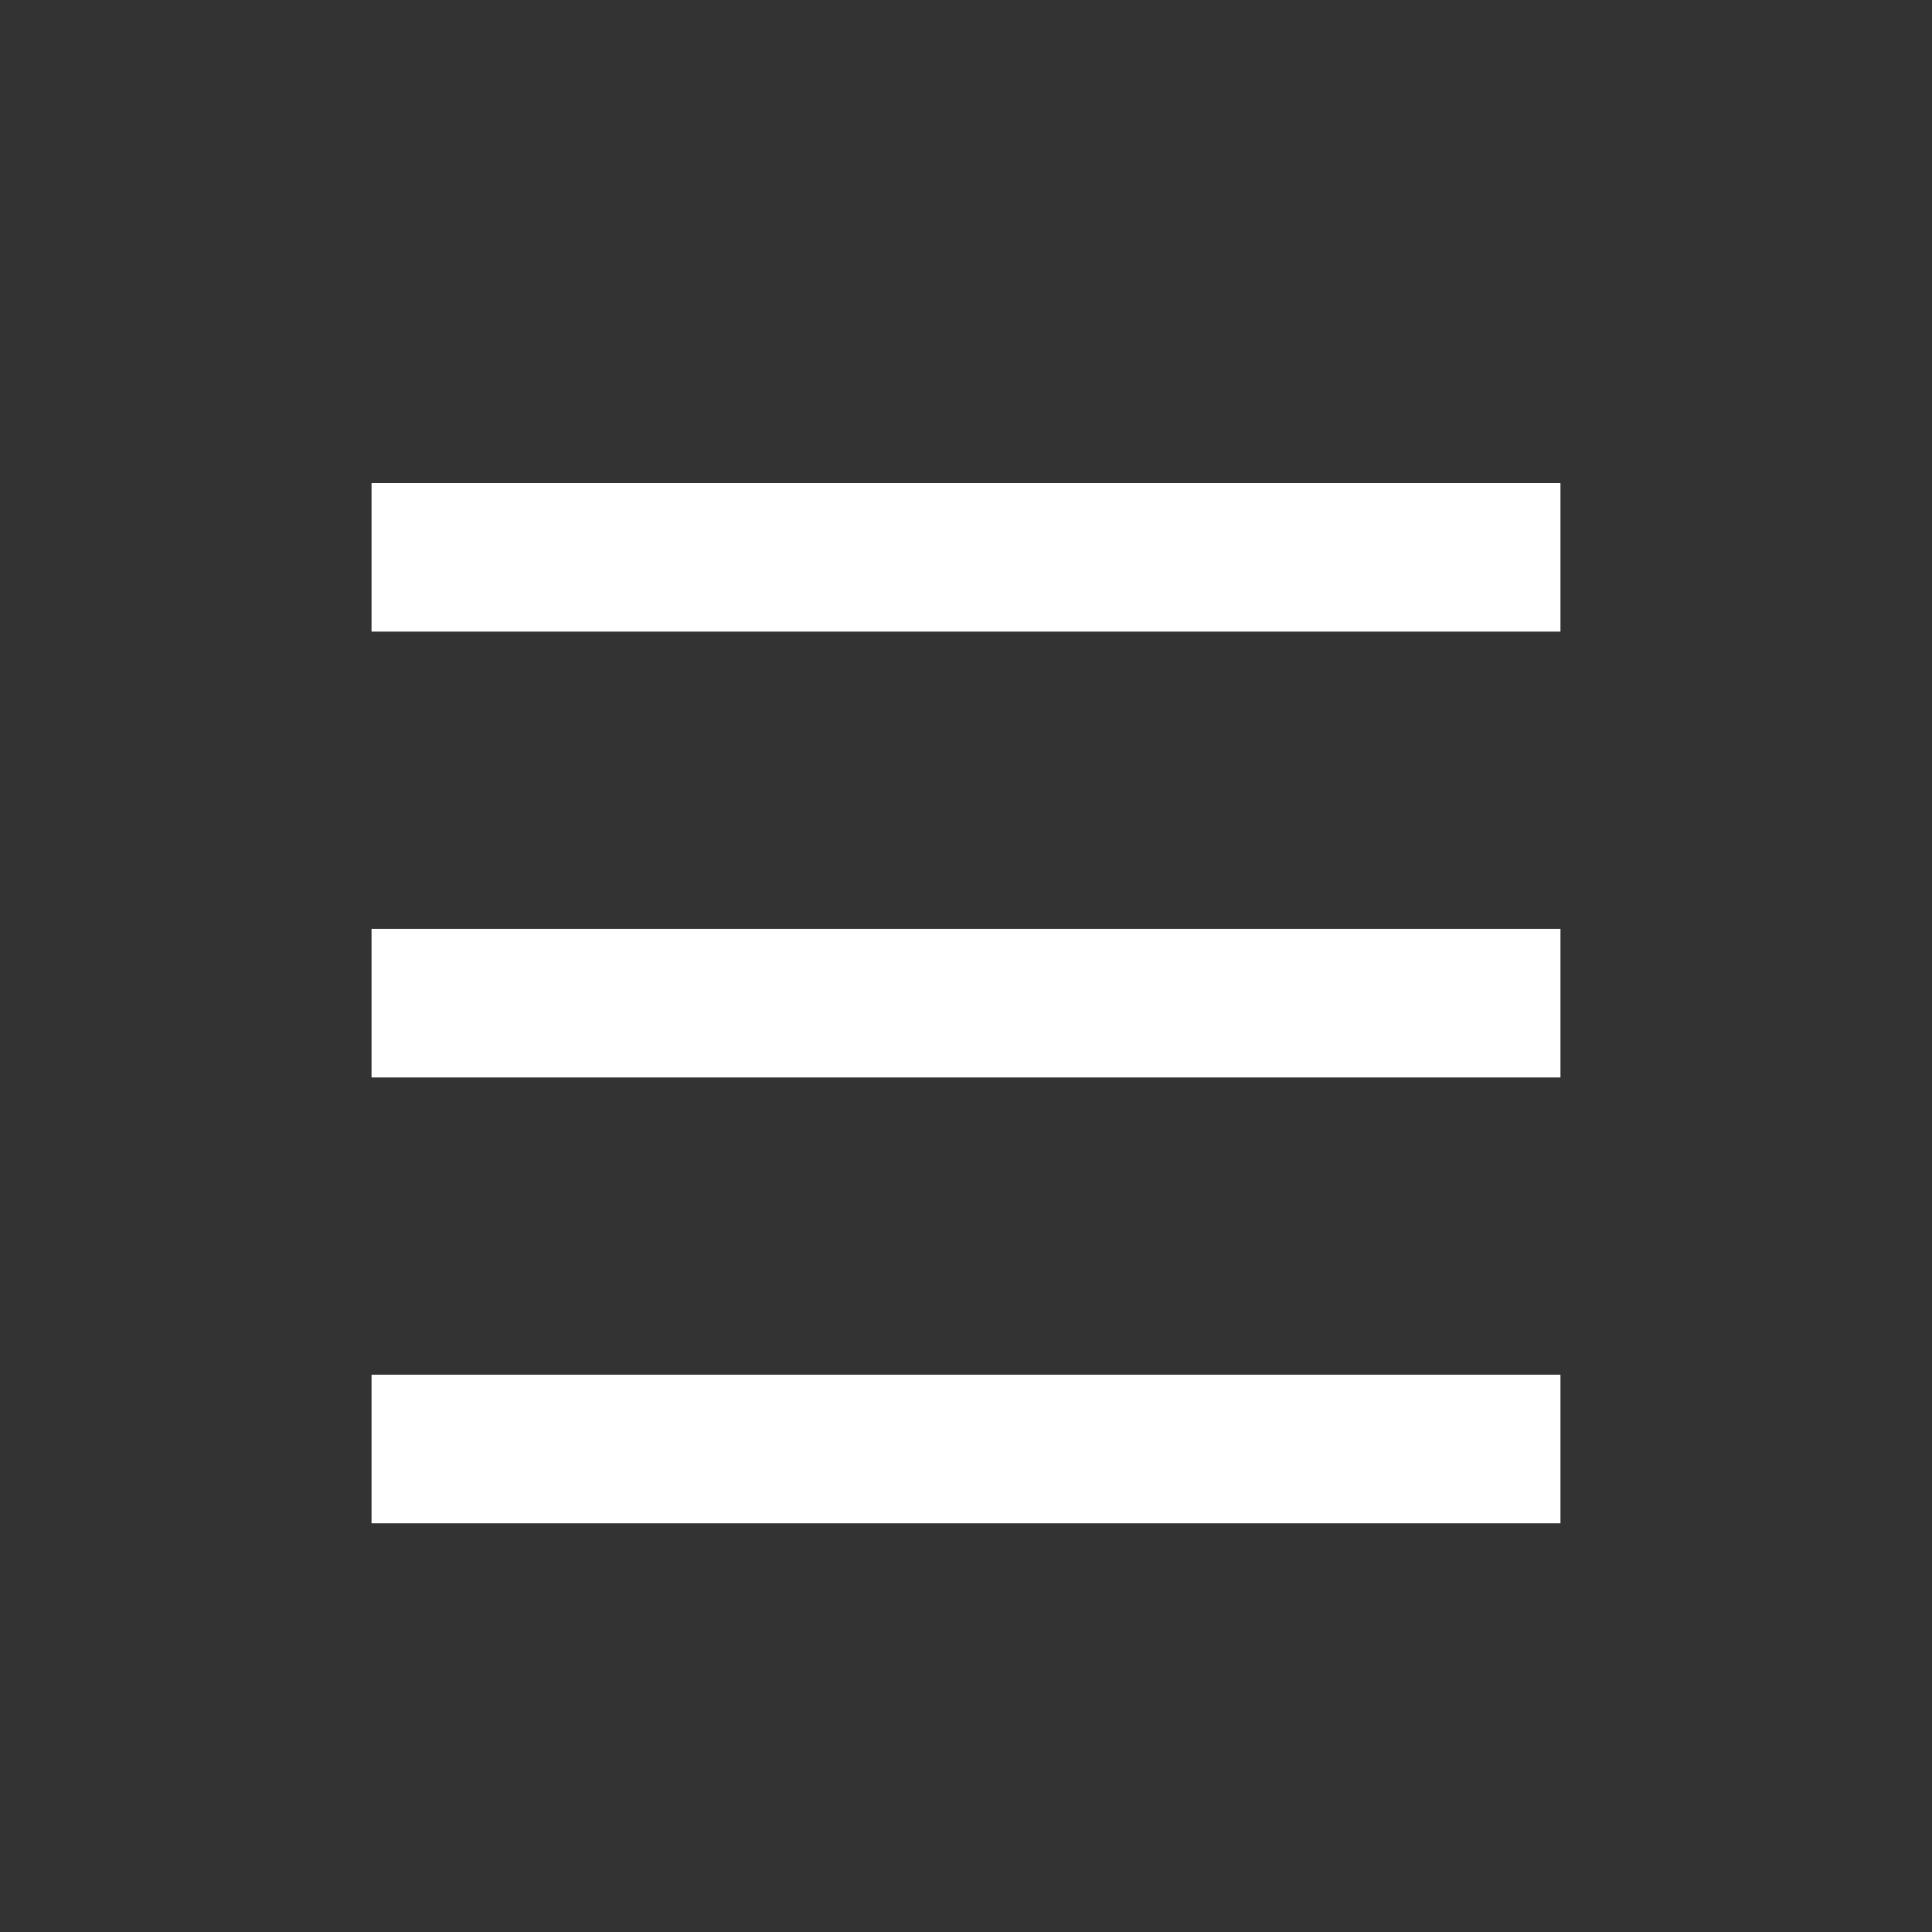 <svg xmlns="http://www.w3.org/2000/svg" width="26" height="26" viewBox="0 0 26 26">
    <rect x="0" y="0" width="26" height="26" fill="#333333" stroke="none"/>
    <g fill="none" fill-rule="evenodd" stroke="#FFF" stroke-width="2">
        <path d="M0 .5L16 .5M0 6.5L16 6.5M0 12.5L16 12.5" transform="translate(5 7)"/>
    </g>
</svg>
